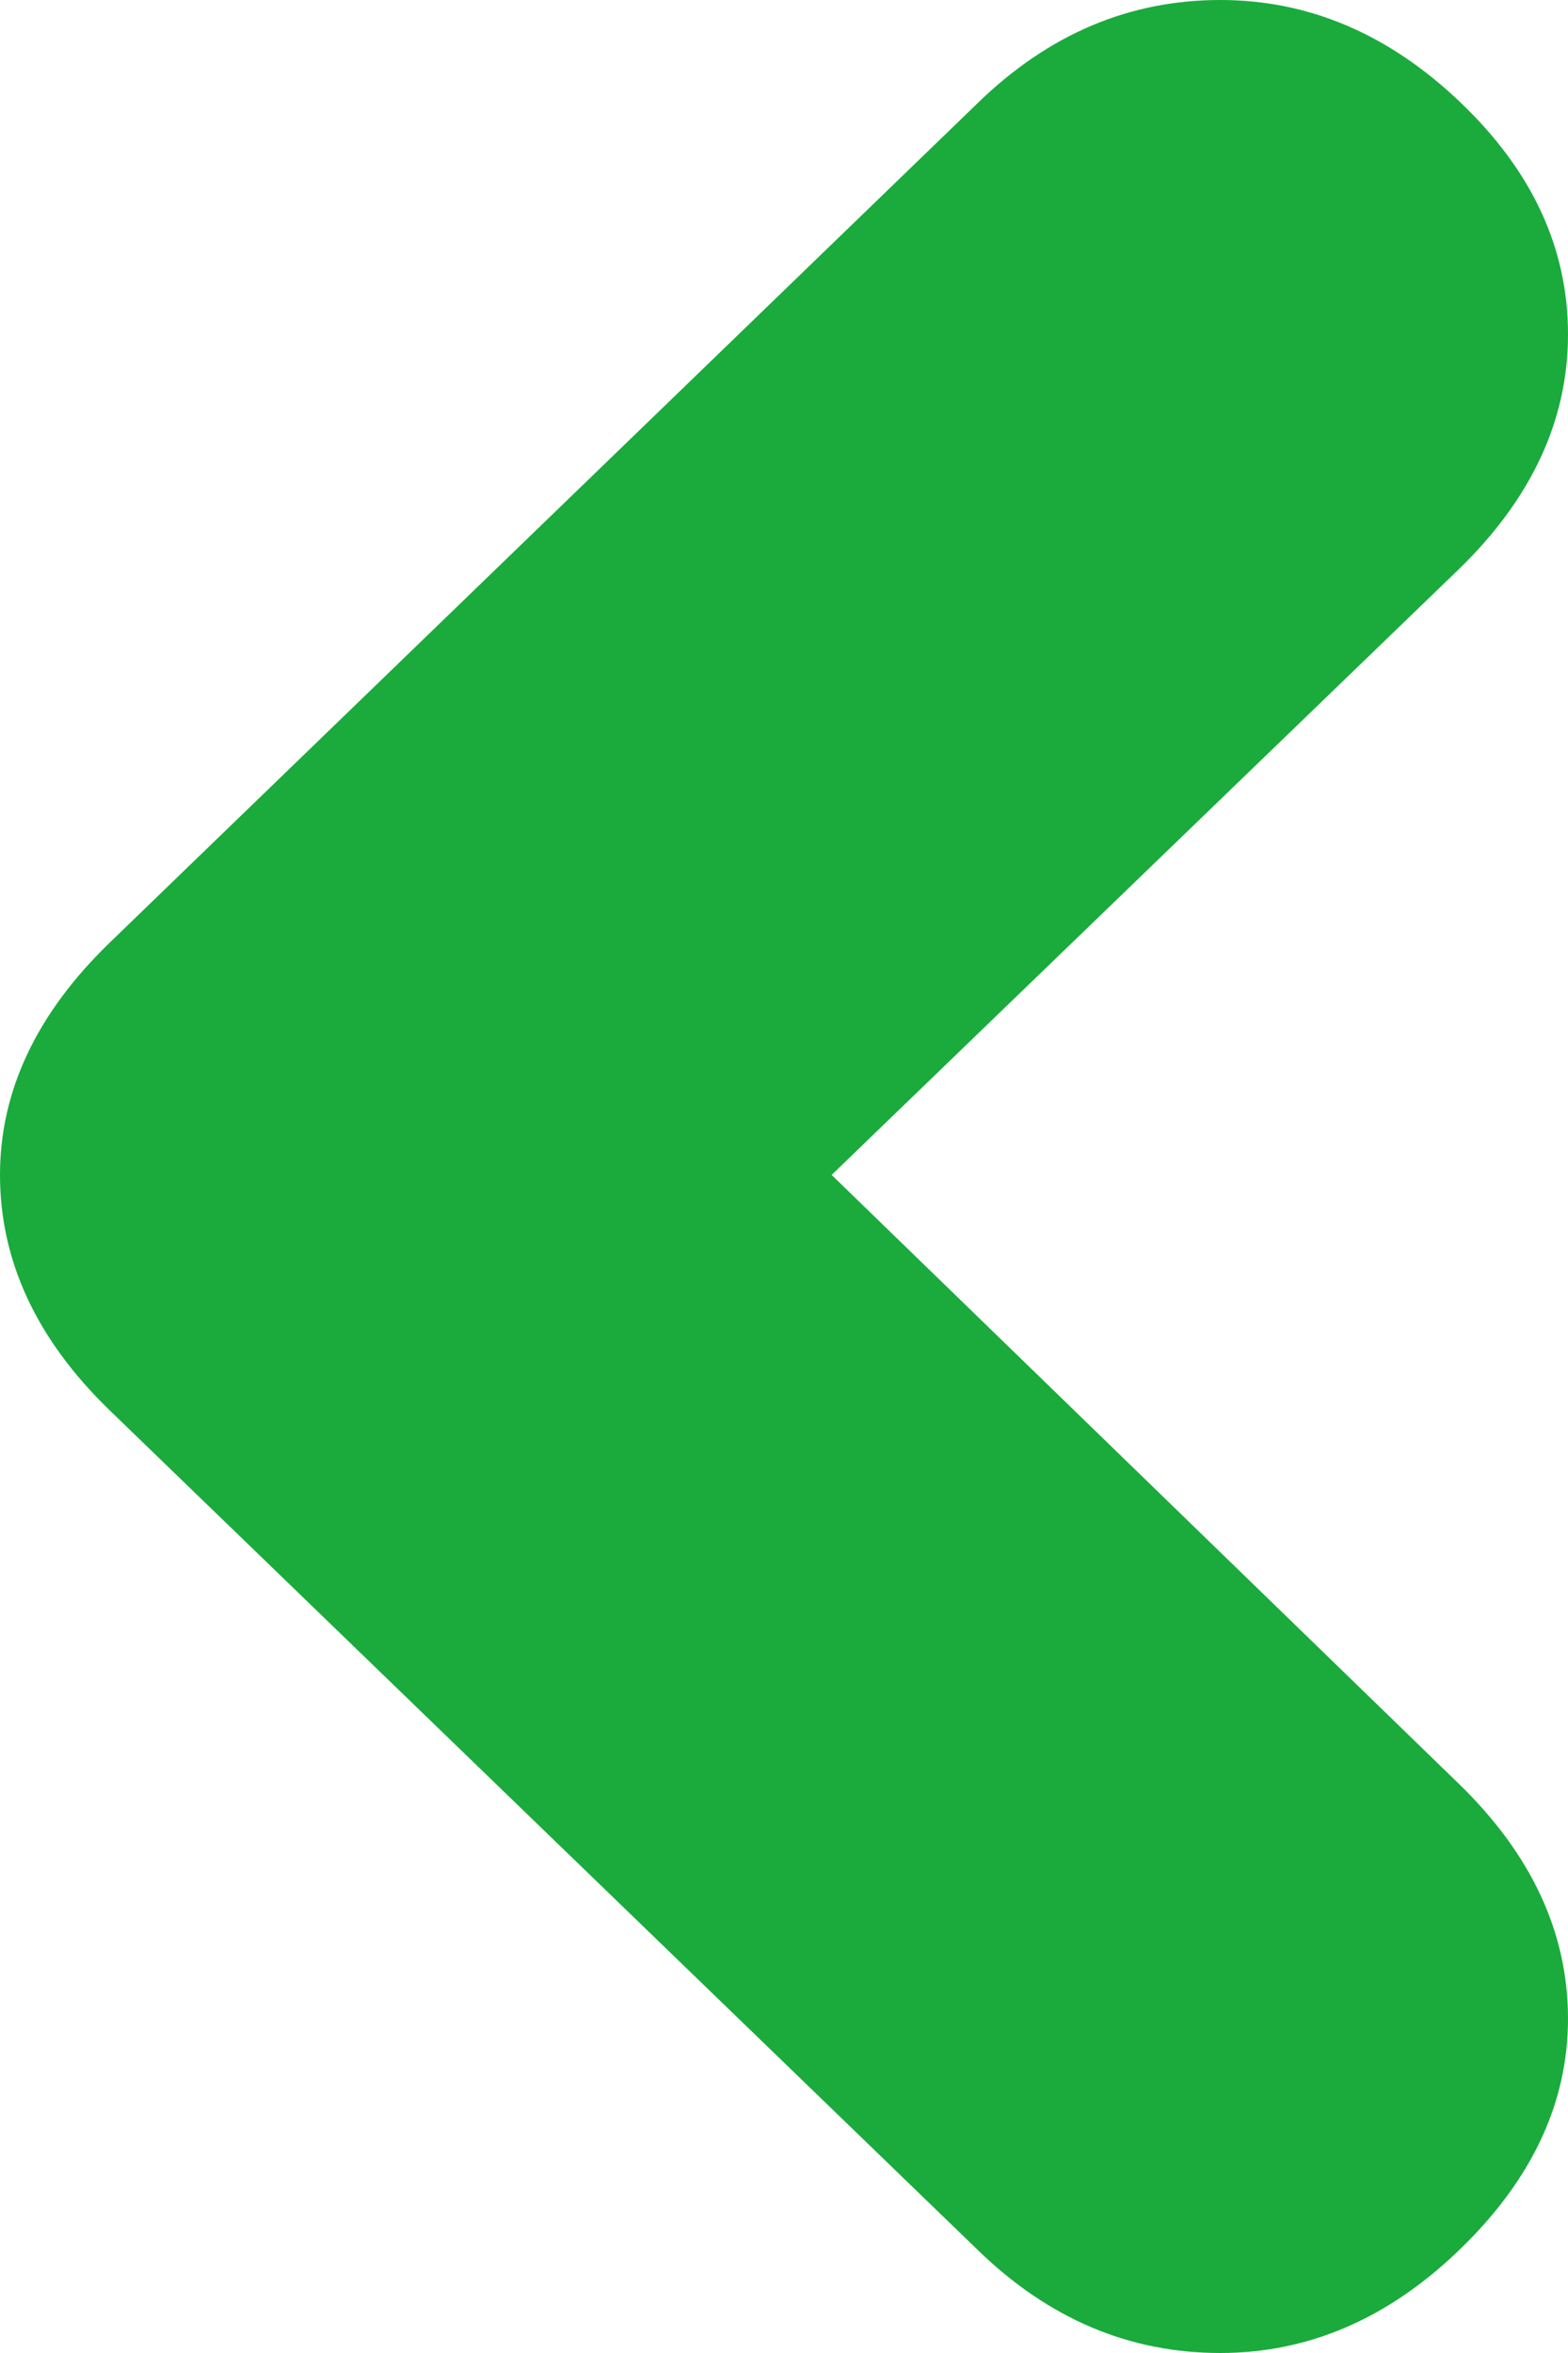 <svg width="8" height="12" viewBox="0 0 8 12" xmlns="http://www.w3.org/2000/svg"><title>&amp;gt;</title><path d="M0 5.992c0 .438.186.838.557 1.198l4.434 4.287c.36.349.771.523 1.235.523.452 0 .861-.177 1.226-.532.365-.354.548-.745.548-1.173 0-.438-.186-.838-.557-1.198l-3.2-3.105 3.2-3.089c.371-.36.557-.76.557-1.198 0-.44-.183-.833-.548-1.182C7.087.174 6.678 0 6.226 0c-.464 0-.875.174-1.235.523L.557 4.81C.186 5.17 0 5.564 0 5.992z" fill="#1AAB3C" fill-rule="evenodd"/></svg>